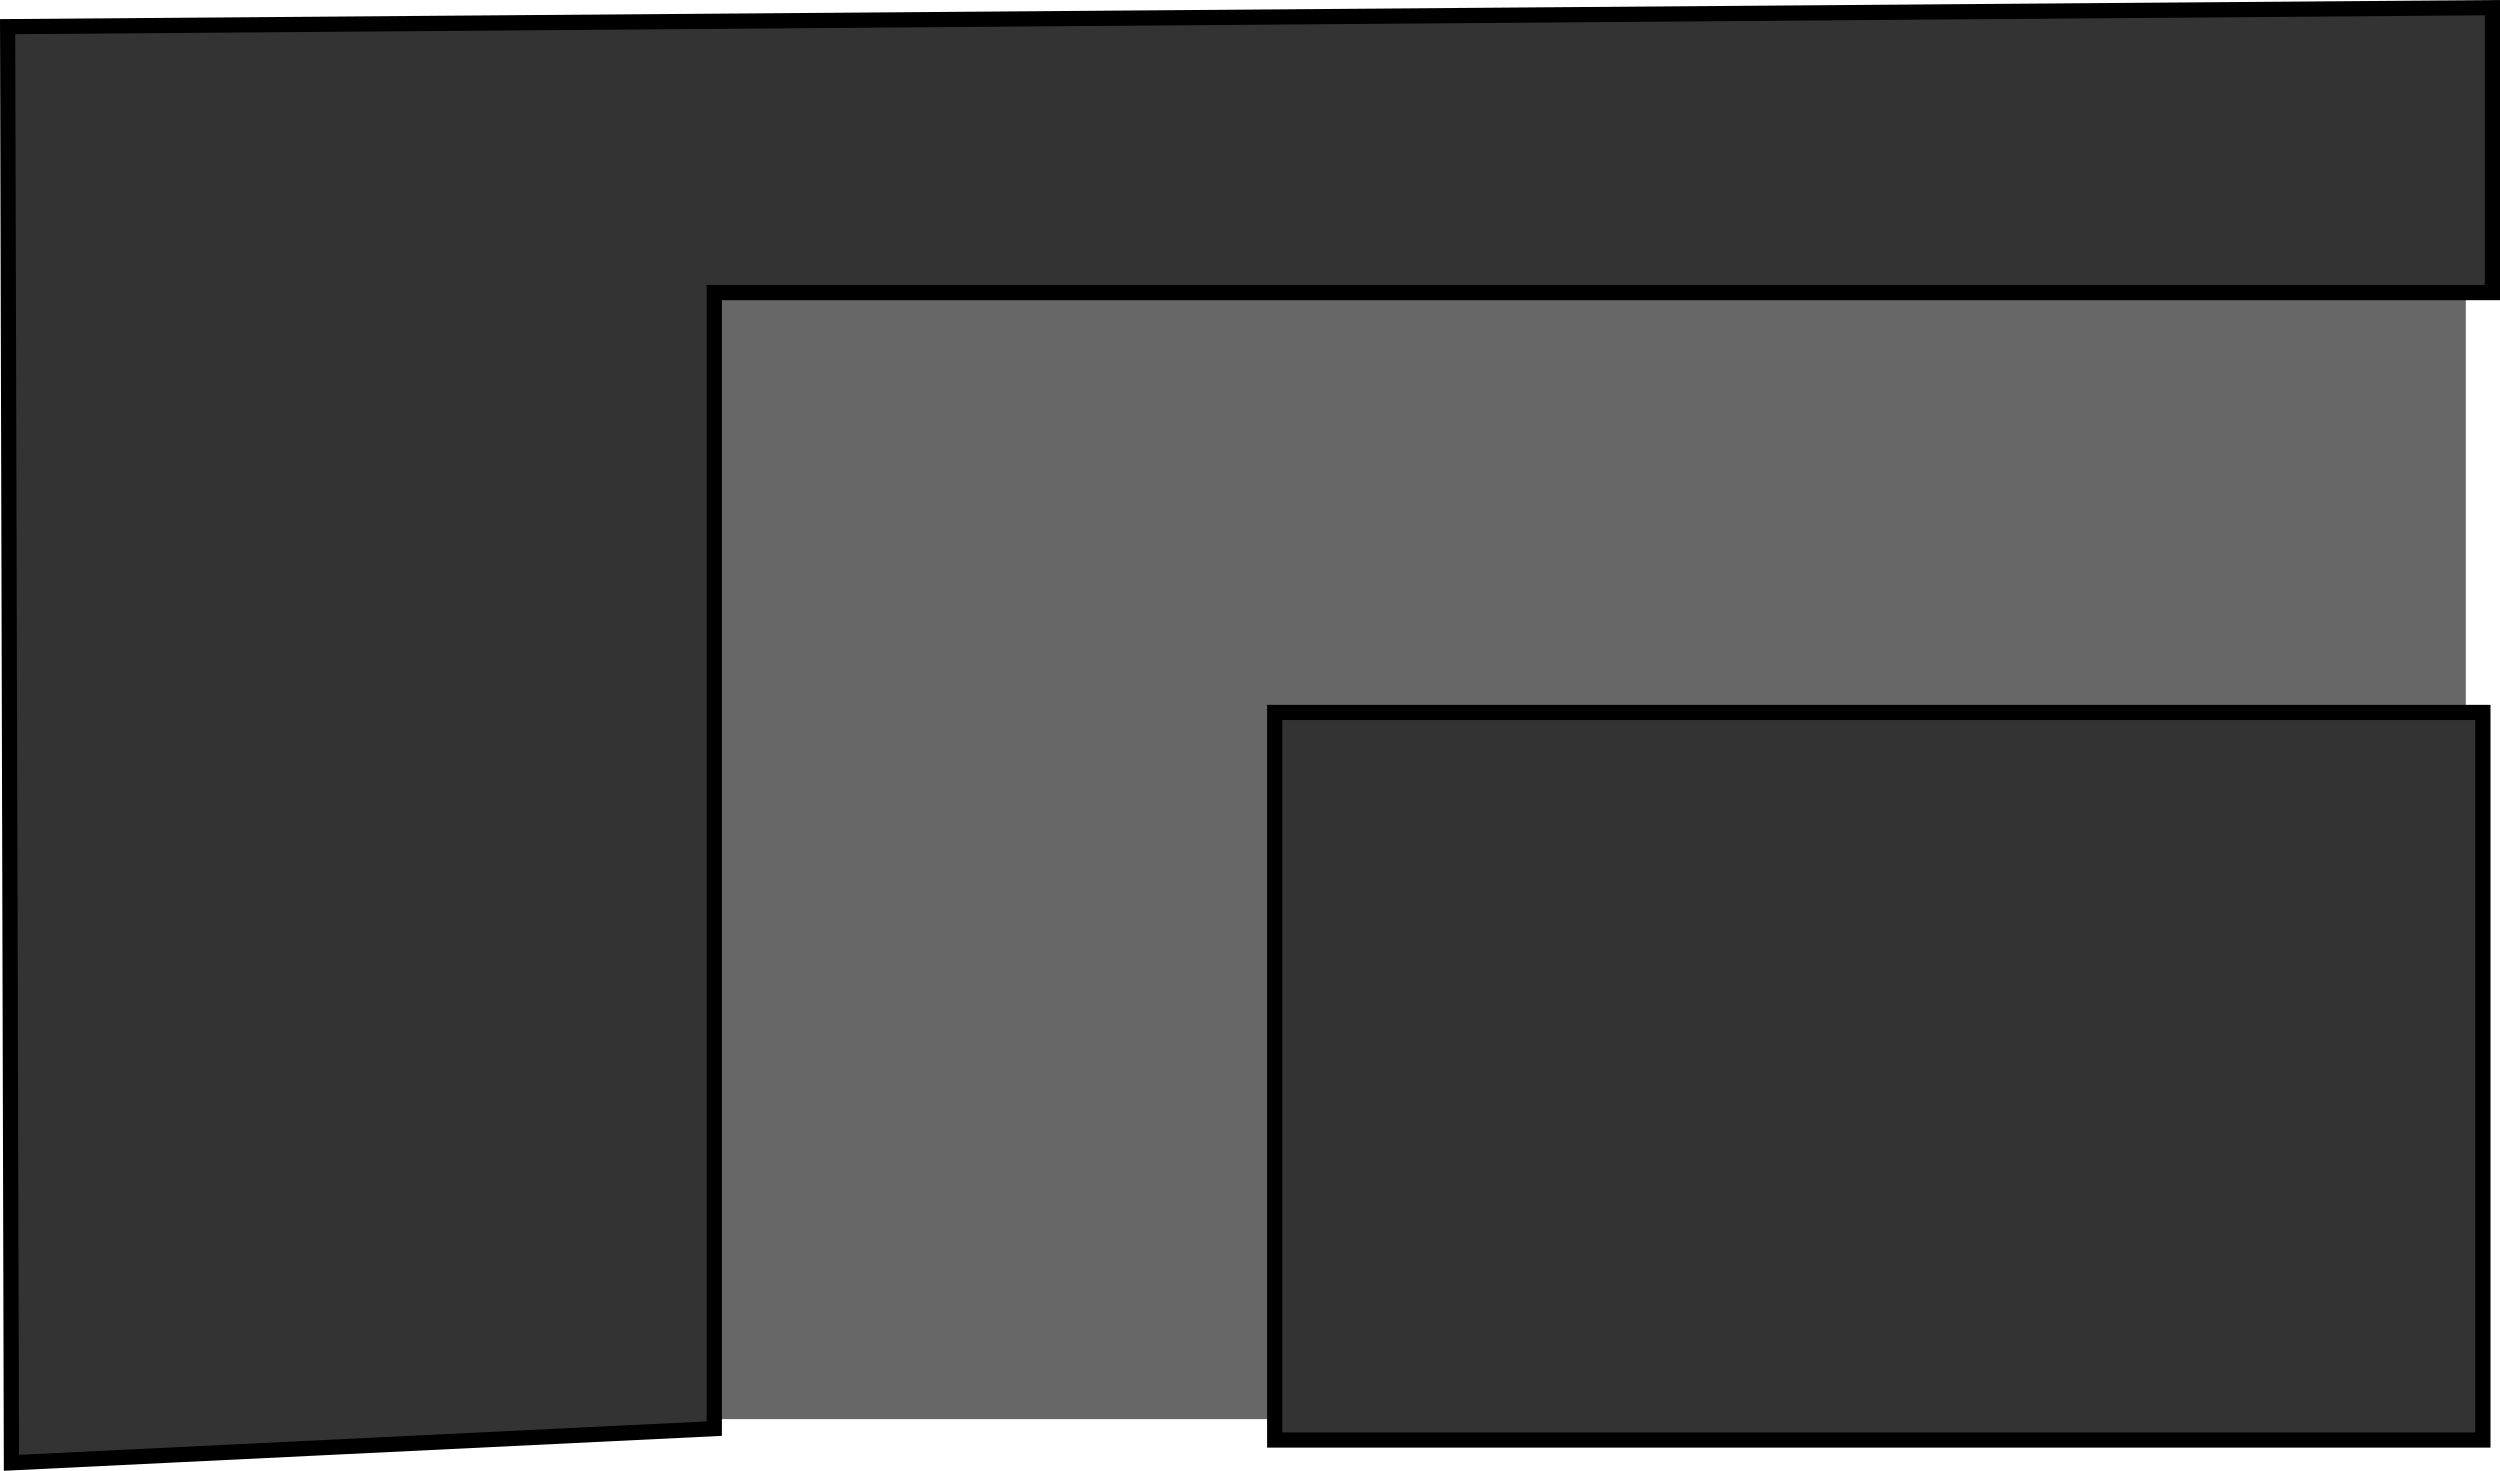 <svg version="1.1" xmlns="http://www.w3.org/2000/svg" xmlns:xlink="http://www.w3.org/1999/xlink" width="658.005" height="387.115" viewBox="0,0,658.005,387.115"><g transform="translate(9.005,13.515)"><g data-paper-data="{&quot;isPaintingLayer&quot;:true}" fill-rule="nonzero" stroke="#000000" stroke-linejoin="miter" stroke-miterlimit="10" stroke-dasharray="" stroke-dashoffset="0" style="mix-blend-mode: normal"><path d="M640,0v360h-640v-360z" data-paper-data="{&quot;index&quot;:null}" fill="#676767" stroke-width="0" stroke-linecap="butt"/><path d="M-6,371.5l-1,-378l654,-5v75h-468v299z" data-paper-data="{&quot;index&quot;:null}" fill="#333333" stroke-width="4" stroke-linecap="round"/><path d="M644.5,174v191.5h-318v-191.5z" data-paper-data="{&quot;index&quot;:null}" fill="#333333" stroke-width="4" stroke-linecap="butt"/></g></g></svg>